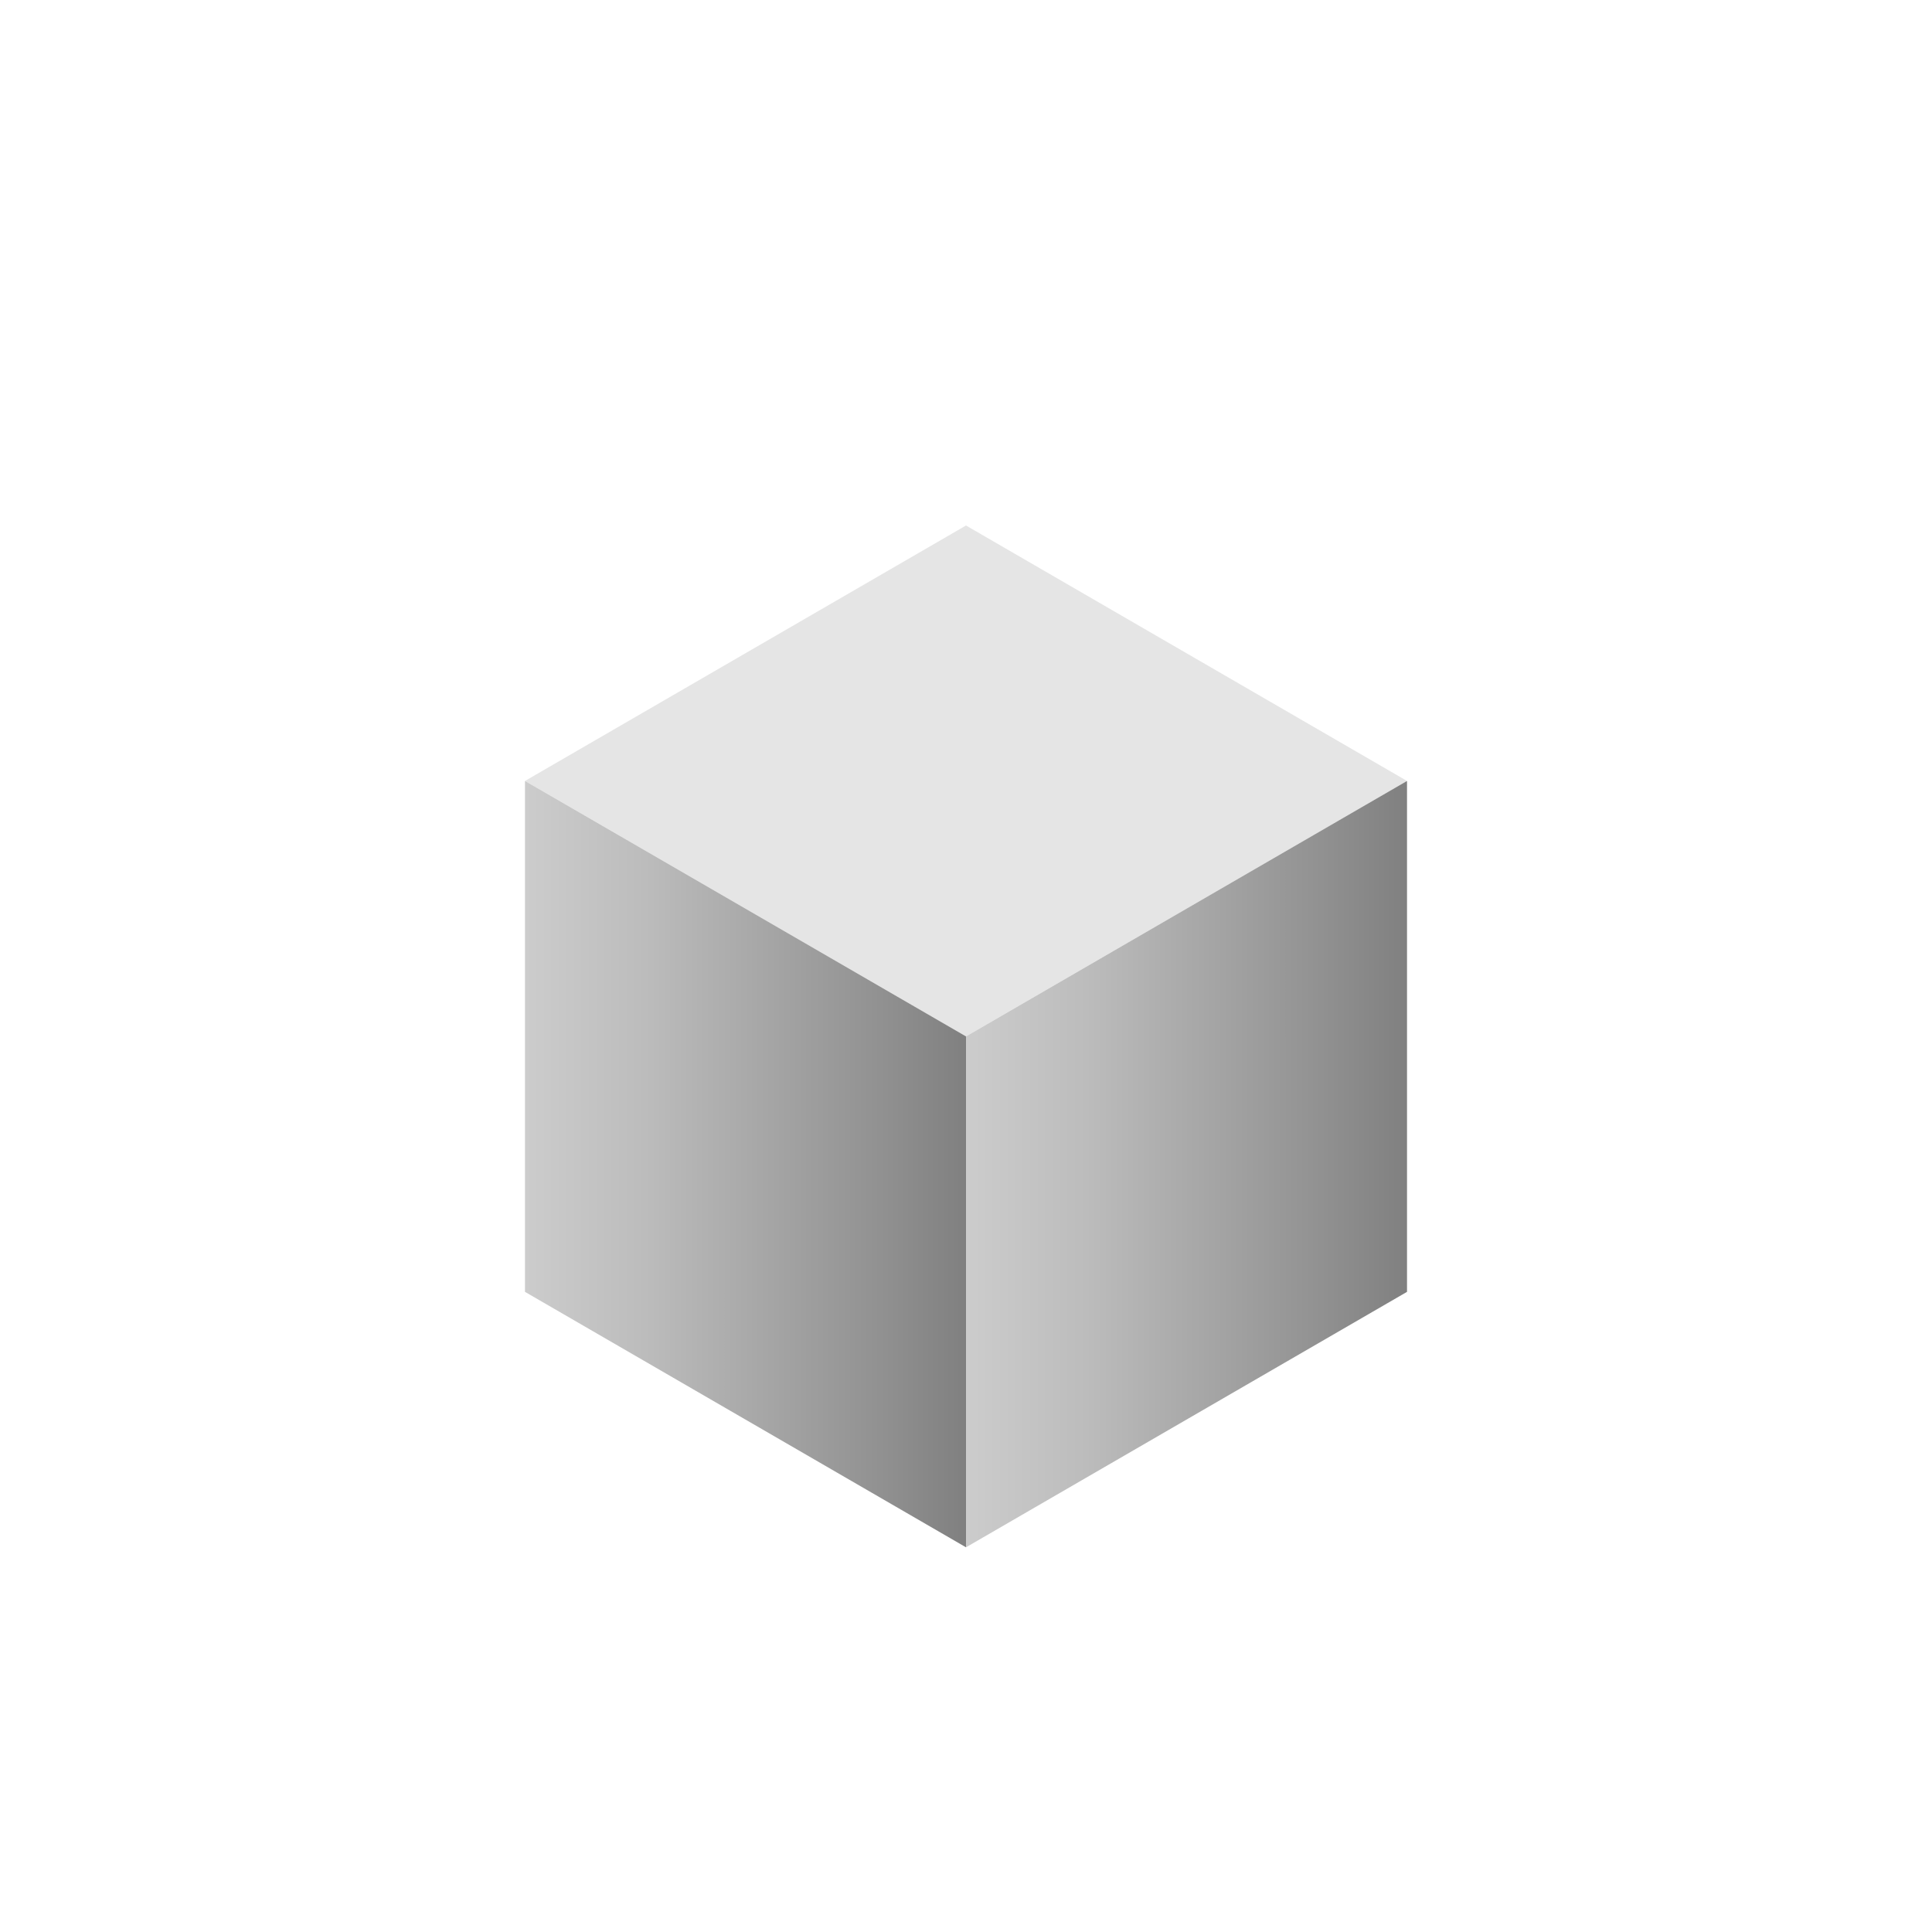 <?xml version="1.0" encoding="UTF-8"?>
<svg width="512" height="512" viewBox="0 0 512 512" xmlns="http://www.w3.org/2000/svg" xmlns:xlink="http://www.w3.org/1999/xlink">
  <defs>
    <style>.bg-cls-1{fill:#fff;}</style>
    <style>.dice-cls-1{fill:#e5e5e5;}.dice-cls-2{fill:url(#dice-linear-gradient);}.dice-cls-3{fill:url(#dice-linear-gradient-2);}</style><linearGradient id="dice-linear-gradient" x1="139.127" y1="308.507" x2="256" y2="308.507" gradientUnits="userSpaceOnUse"><stop offset="0" stop-color="#ccc"/><stop offset="0.273" stop-color="#bcbcbc"/><stop offset="0.805" stop-color="#919191"/><stop offset="1" stop-color="gray"/></linearGradient><linearGradient id="dice-linear-gradient-2" x1="256" y1="308.507" x2="372.873" y2="308.507" xlink:href="#dice-linear-gradient"/>
  </defs>
  <g id="bg-Backgrounds"><g id="bg-Backgrounds"><rect id="bg-White" class="bg-cls-1" width="512" height="512"/></g></g>
  <g id="dice-Dice"><g id="dice-Dice"><g id="dice-White"><path class="dice-cls-1" d="M256,274.658l116.873-67.698L256,139.263,139.127,206.961Z"/><polygon class="dice-cls-2" points="139.127 206.961 139.127 342.356 256 410.053 256 274.658 139.127 206.961"/><polygon class="dice-cls-3" points="372.873 206.961 256 274.658 256 410.053 372.873 342.356 372.873 206.961"/></g></g></g>
</svg>
